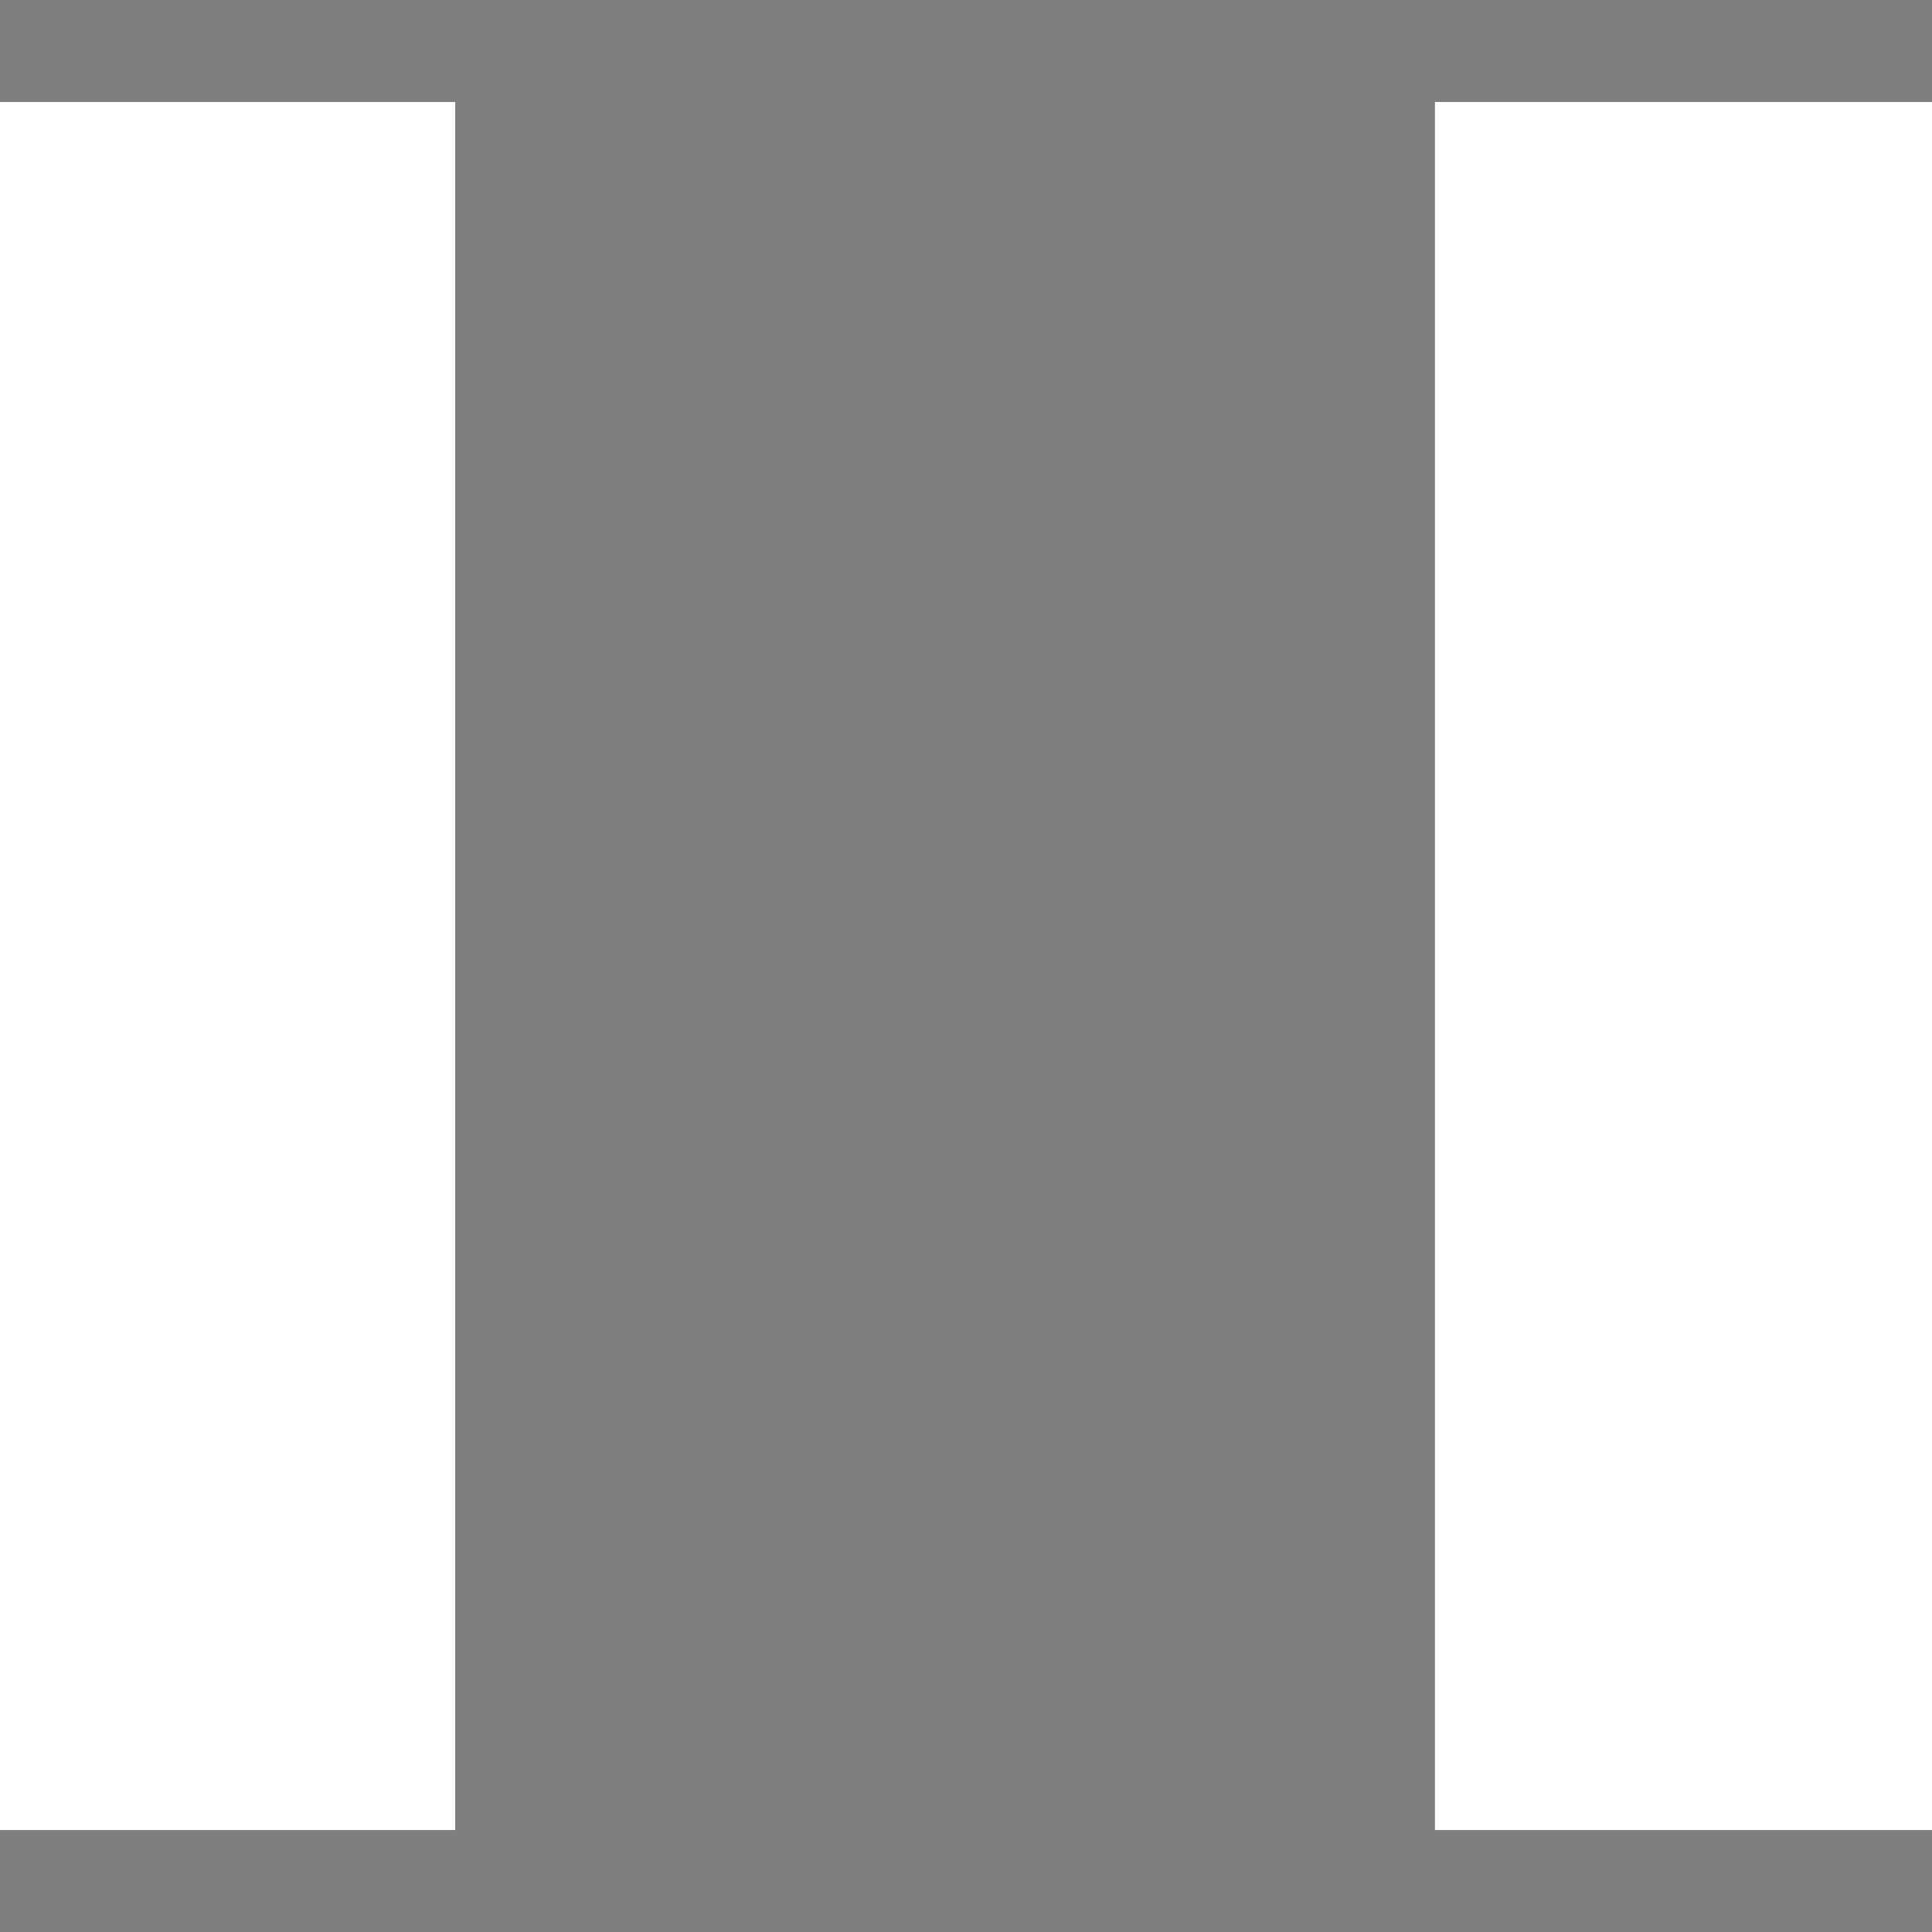 <svg version="1.2" baseProfile="tiny" id="EdgeSVG_K07IS" x="0px" y="0px" width="152px" height="152px" viewBox="0 0 152 152" xmlns:xlink="http://www.w3.org/1999/xlink" xmlns="http://www.w3.org/2000/svg">
  <linearGradient id="SVGID_1_" gradientUnits="userSpaceOnUse" x1="0" y1="76" x2="152" y2="76">
    <stop offset="0" style="stop-color:#000000;stop-opacity:0.5"/>
    <stop offset="1" style="stop-color:#000000;stop-opacity:0.5"/>
  </linearGradient>
  <polygon fill="url(#SVGID_1_)" points="0,152 0,143.977 35.814,143.977 35.814,8.024 0,8.024 0,0 152,0 152,8.024 112.892,8.024 &#xD;&#xA;&#x9;&#x9;112.892,143.977 152,143.977 152,152 &#x9;"/>
</svg>